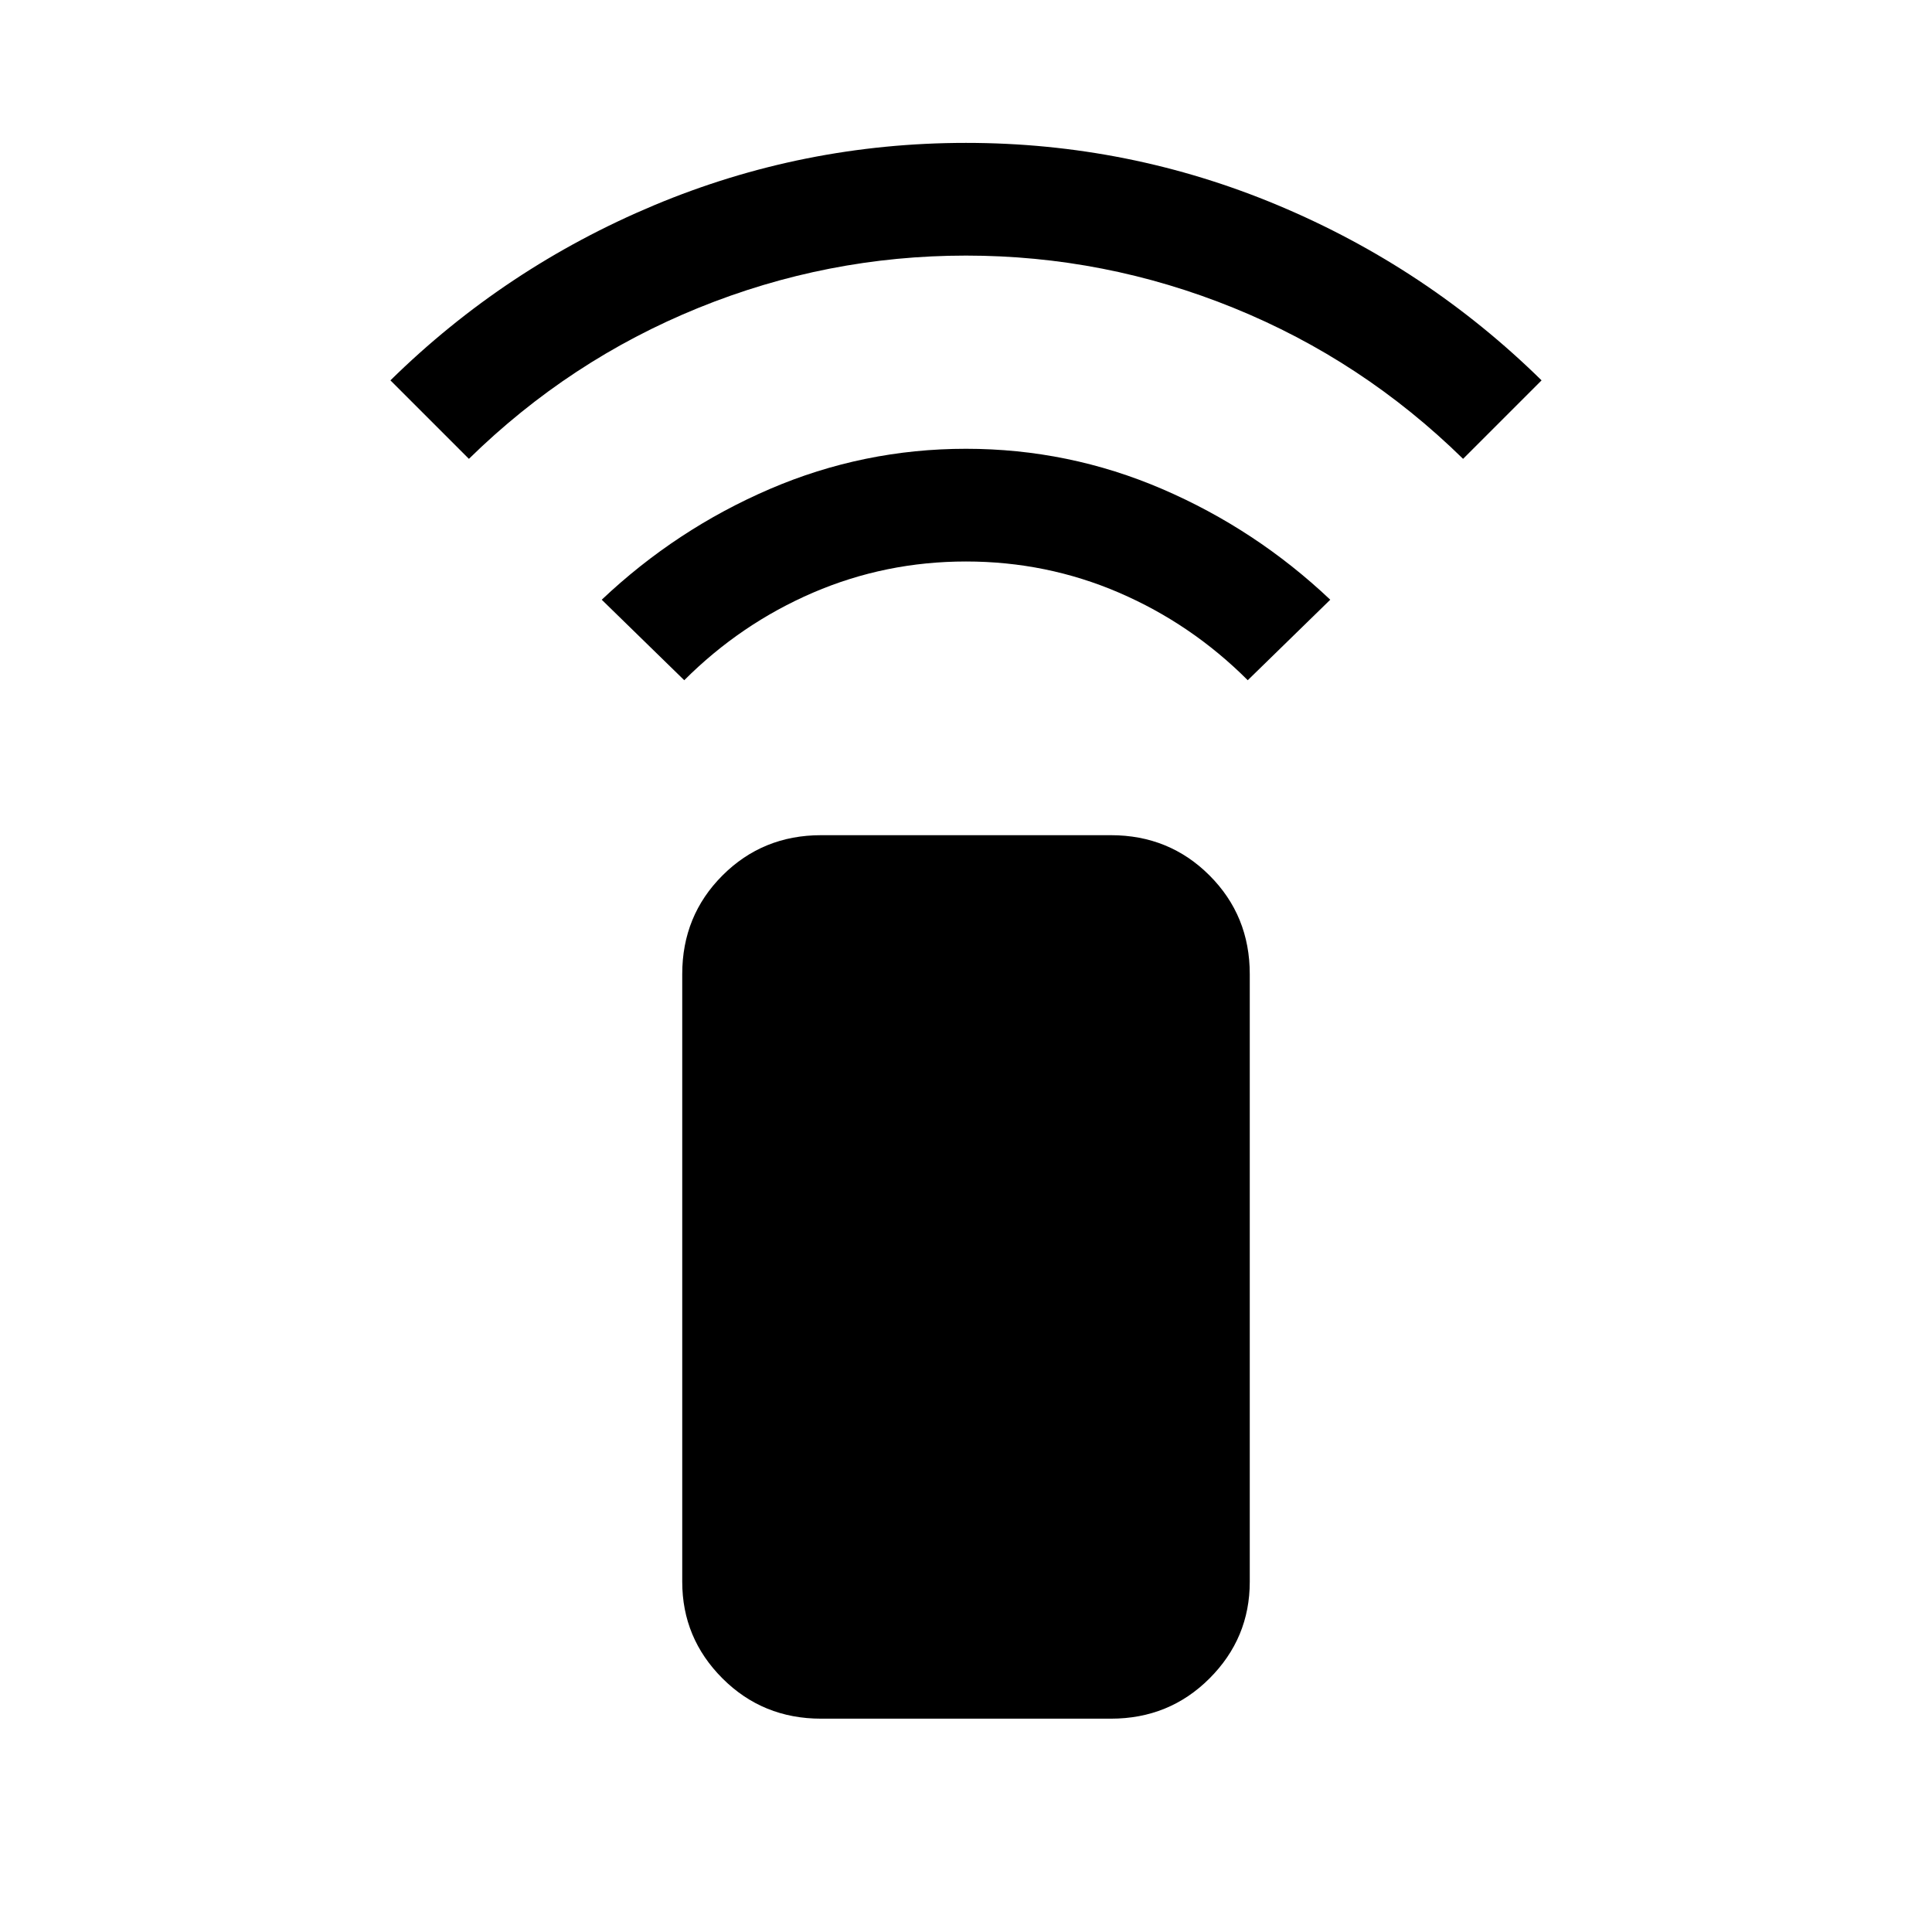 <svg xmlns="http://www.w3.org/2000/svg" height="24" width="24"><path d="m8.5 8.45-1.025-1q.925-.875 2.087-1.375 1.163-.5 2.438-.5 1.275 0 2.438.5 1.162.5 2.087 1.375l-1.025 1q-.7-.7-1.6-1.088-.9-.387-1.9-.387-1 0-1.9.387-.9.388-1.6 1.088ZM5.825 5.7l-.975-.975q1.425-1.4 3.275-2.175 1.85-.775 3.875-.775t3.875.775q1.85.775 3.275 2.175l-.975.975q-1.25-1.225-2.85-1.875-1.6-.65-3.325-.65t-3.325.65q-1.6.65-2.85 1.875ZM13.8 21.35h-3.6q-.725 0-1.225-.5-.5-.5-.5-1.2V12.1q0-.725.5-1.225.5-.5 1.225-.5h3.6q.725 0 1.225.5.5.5.5 1.225v7.55q0 .7-.5 1.2t-1.225.5Z"/></svg>